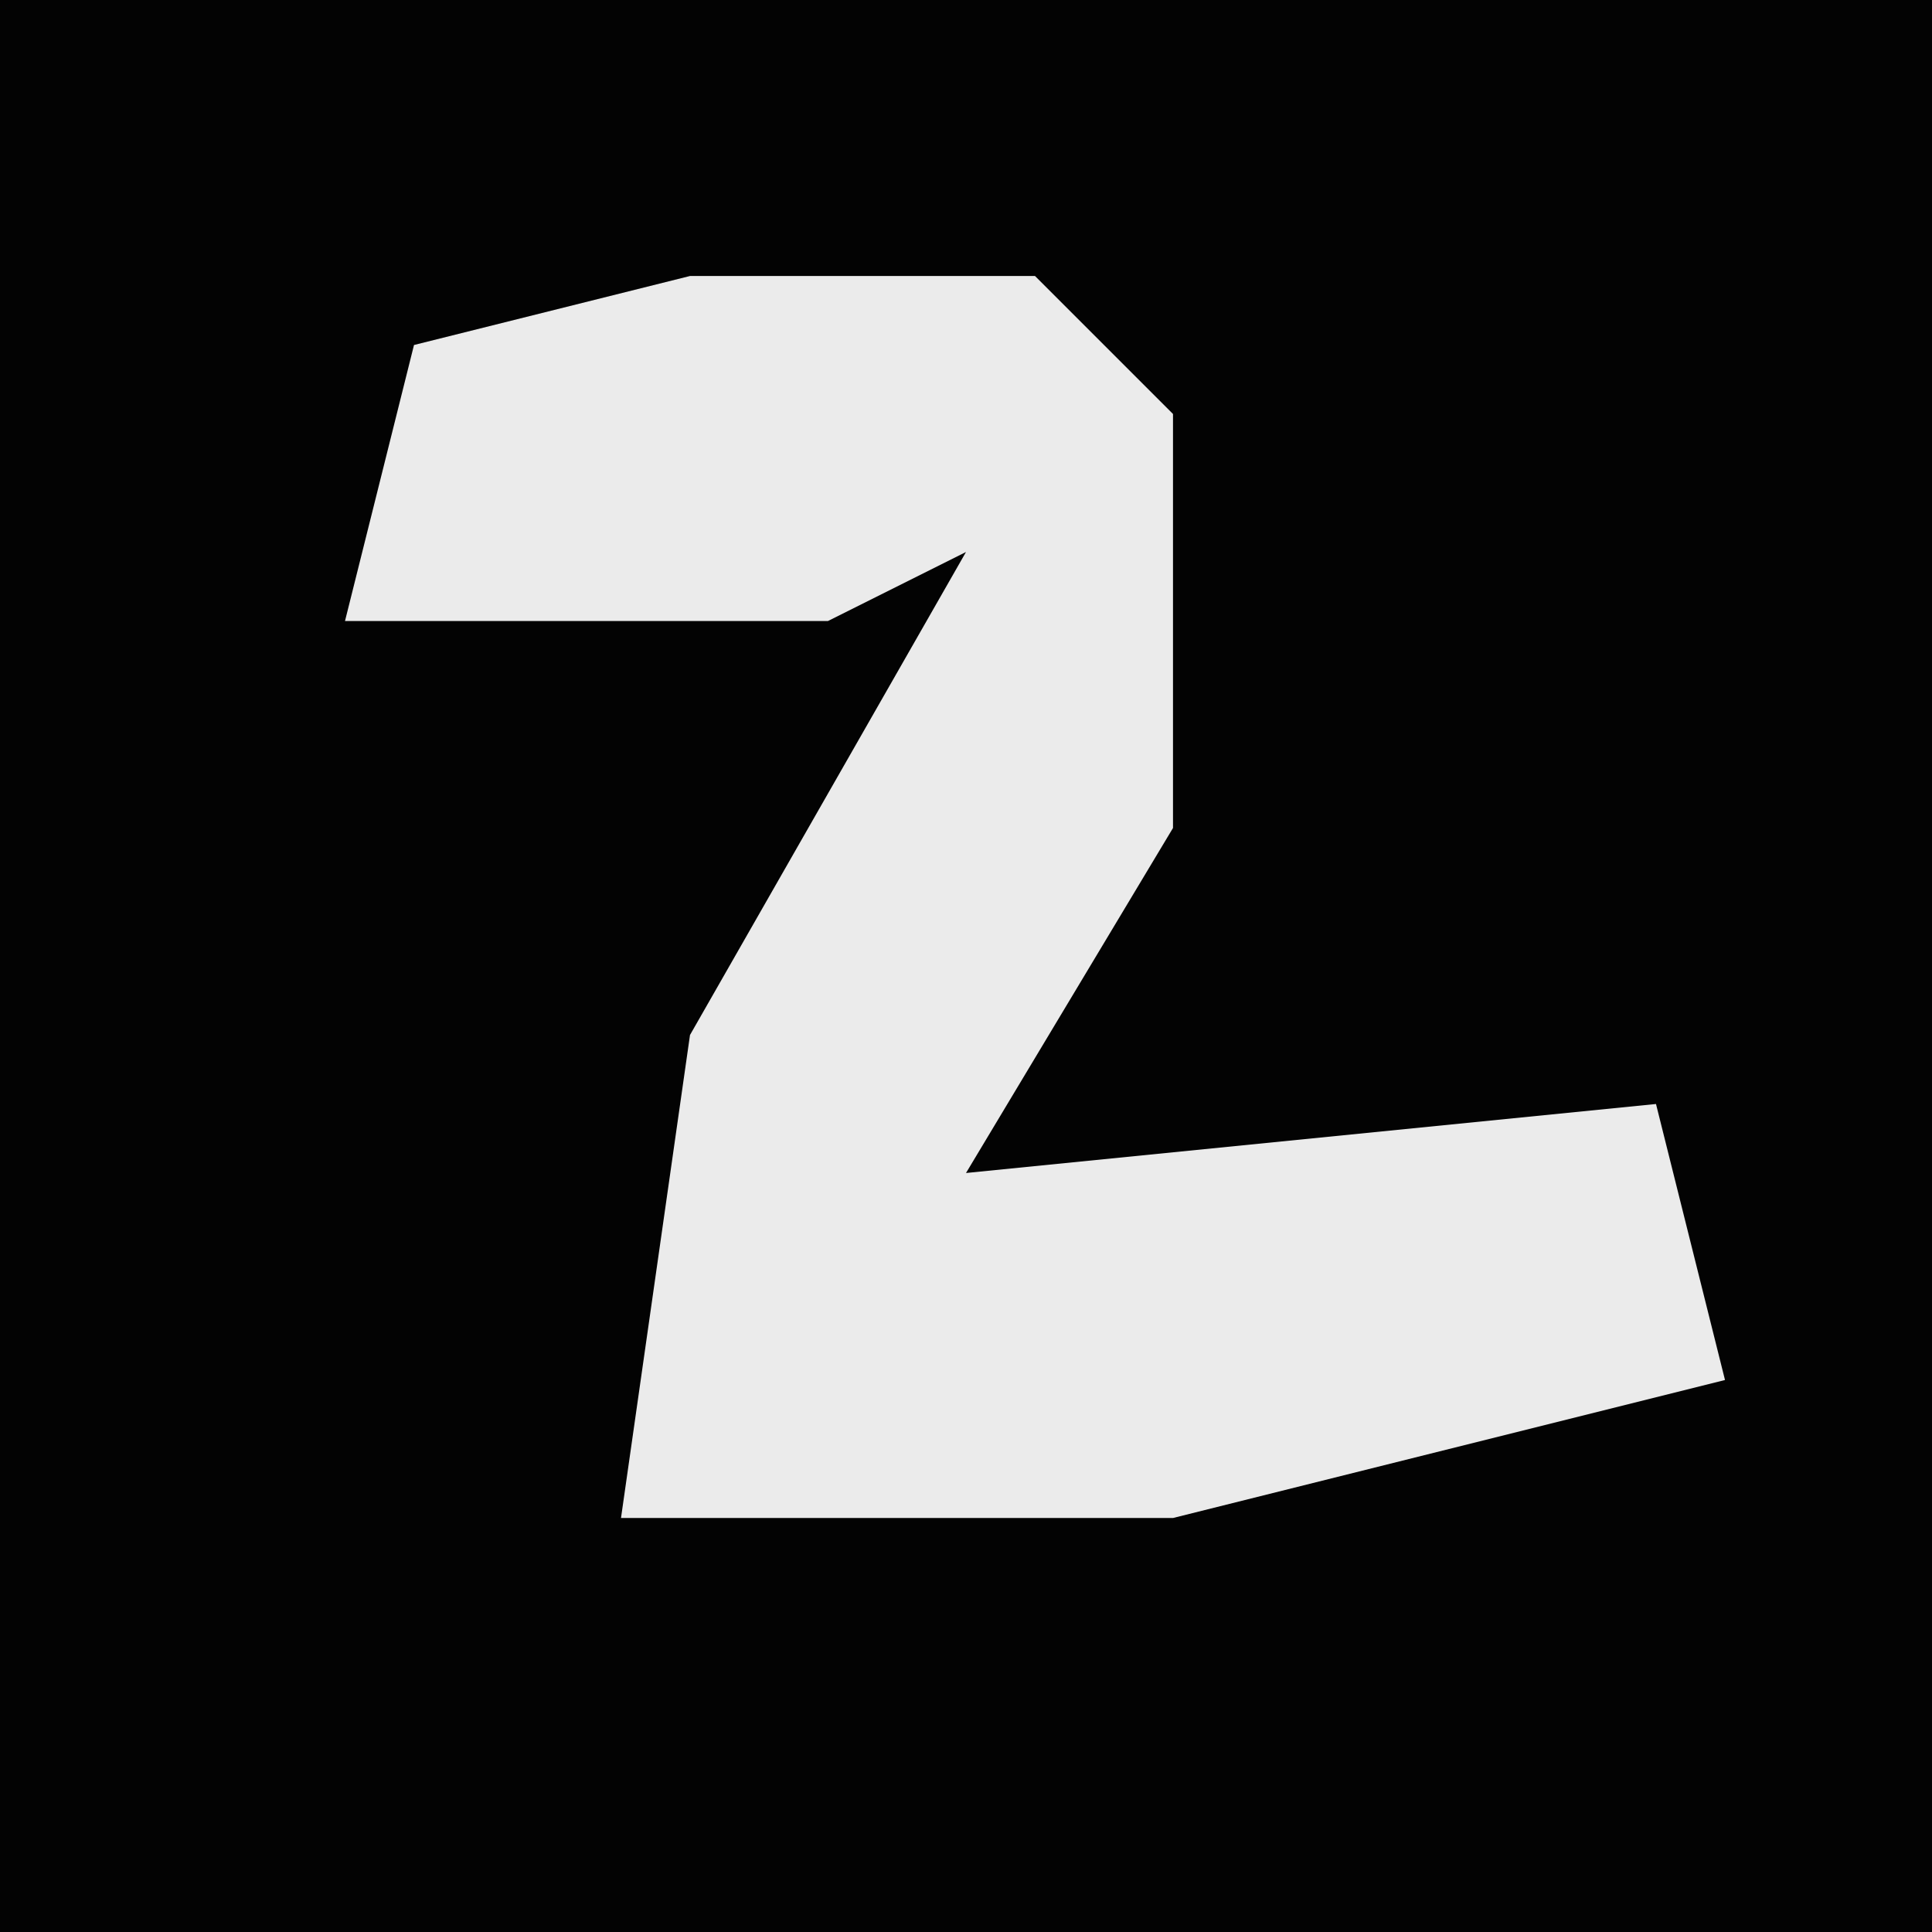 <?xml version="1.0" encoding="UTF-8"?>
<svg version="1.1" xmlns="http://www.w3.org/2000/svg" width="28" height="28">
<path d="M0,0 L28,0 L28,28 L0,28 Z " fill="#030303" transform="translate(0,0)"/>
<path d="M0,0 L5,0 L7,2 L7,8 L4,13 L14,12 L15,16 L7,18 L-1,18 L0,11 L4,4 L2,5 L-5,5 L-4,1 Z " fill="#EBEBEB" transform="translate(10,4)"/>
</svg>
